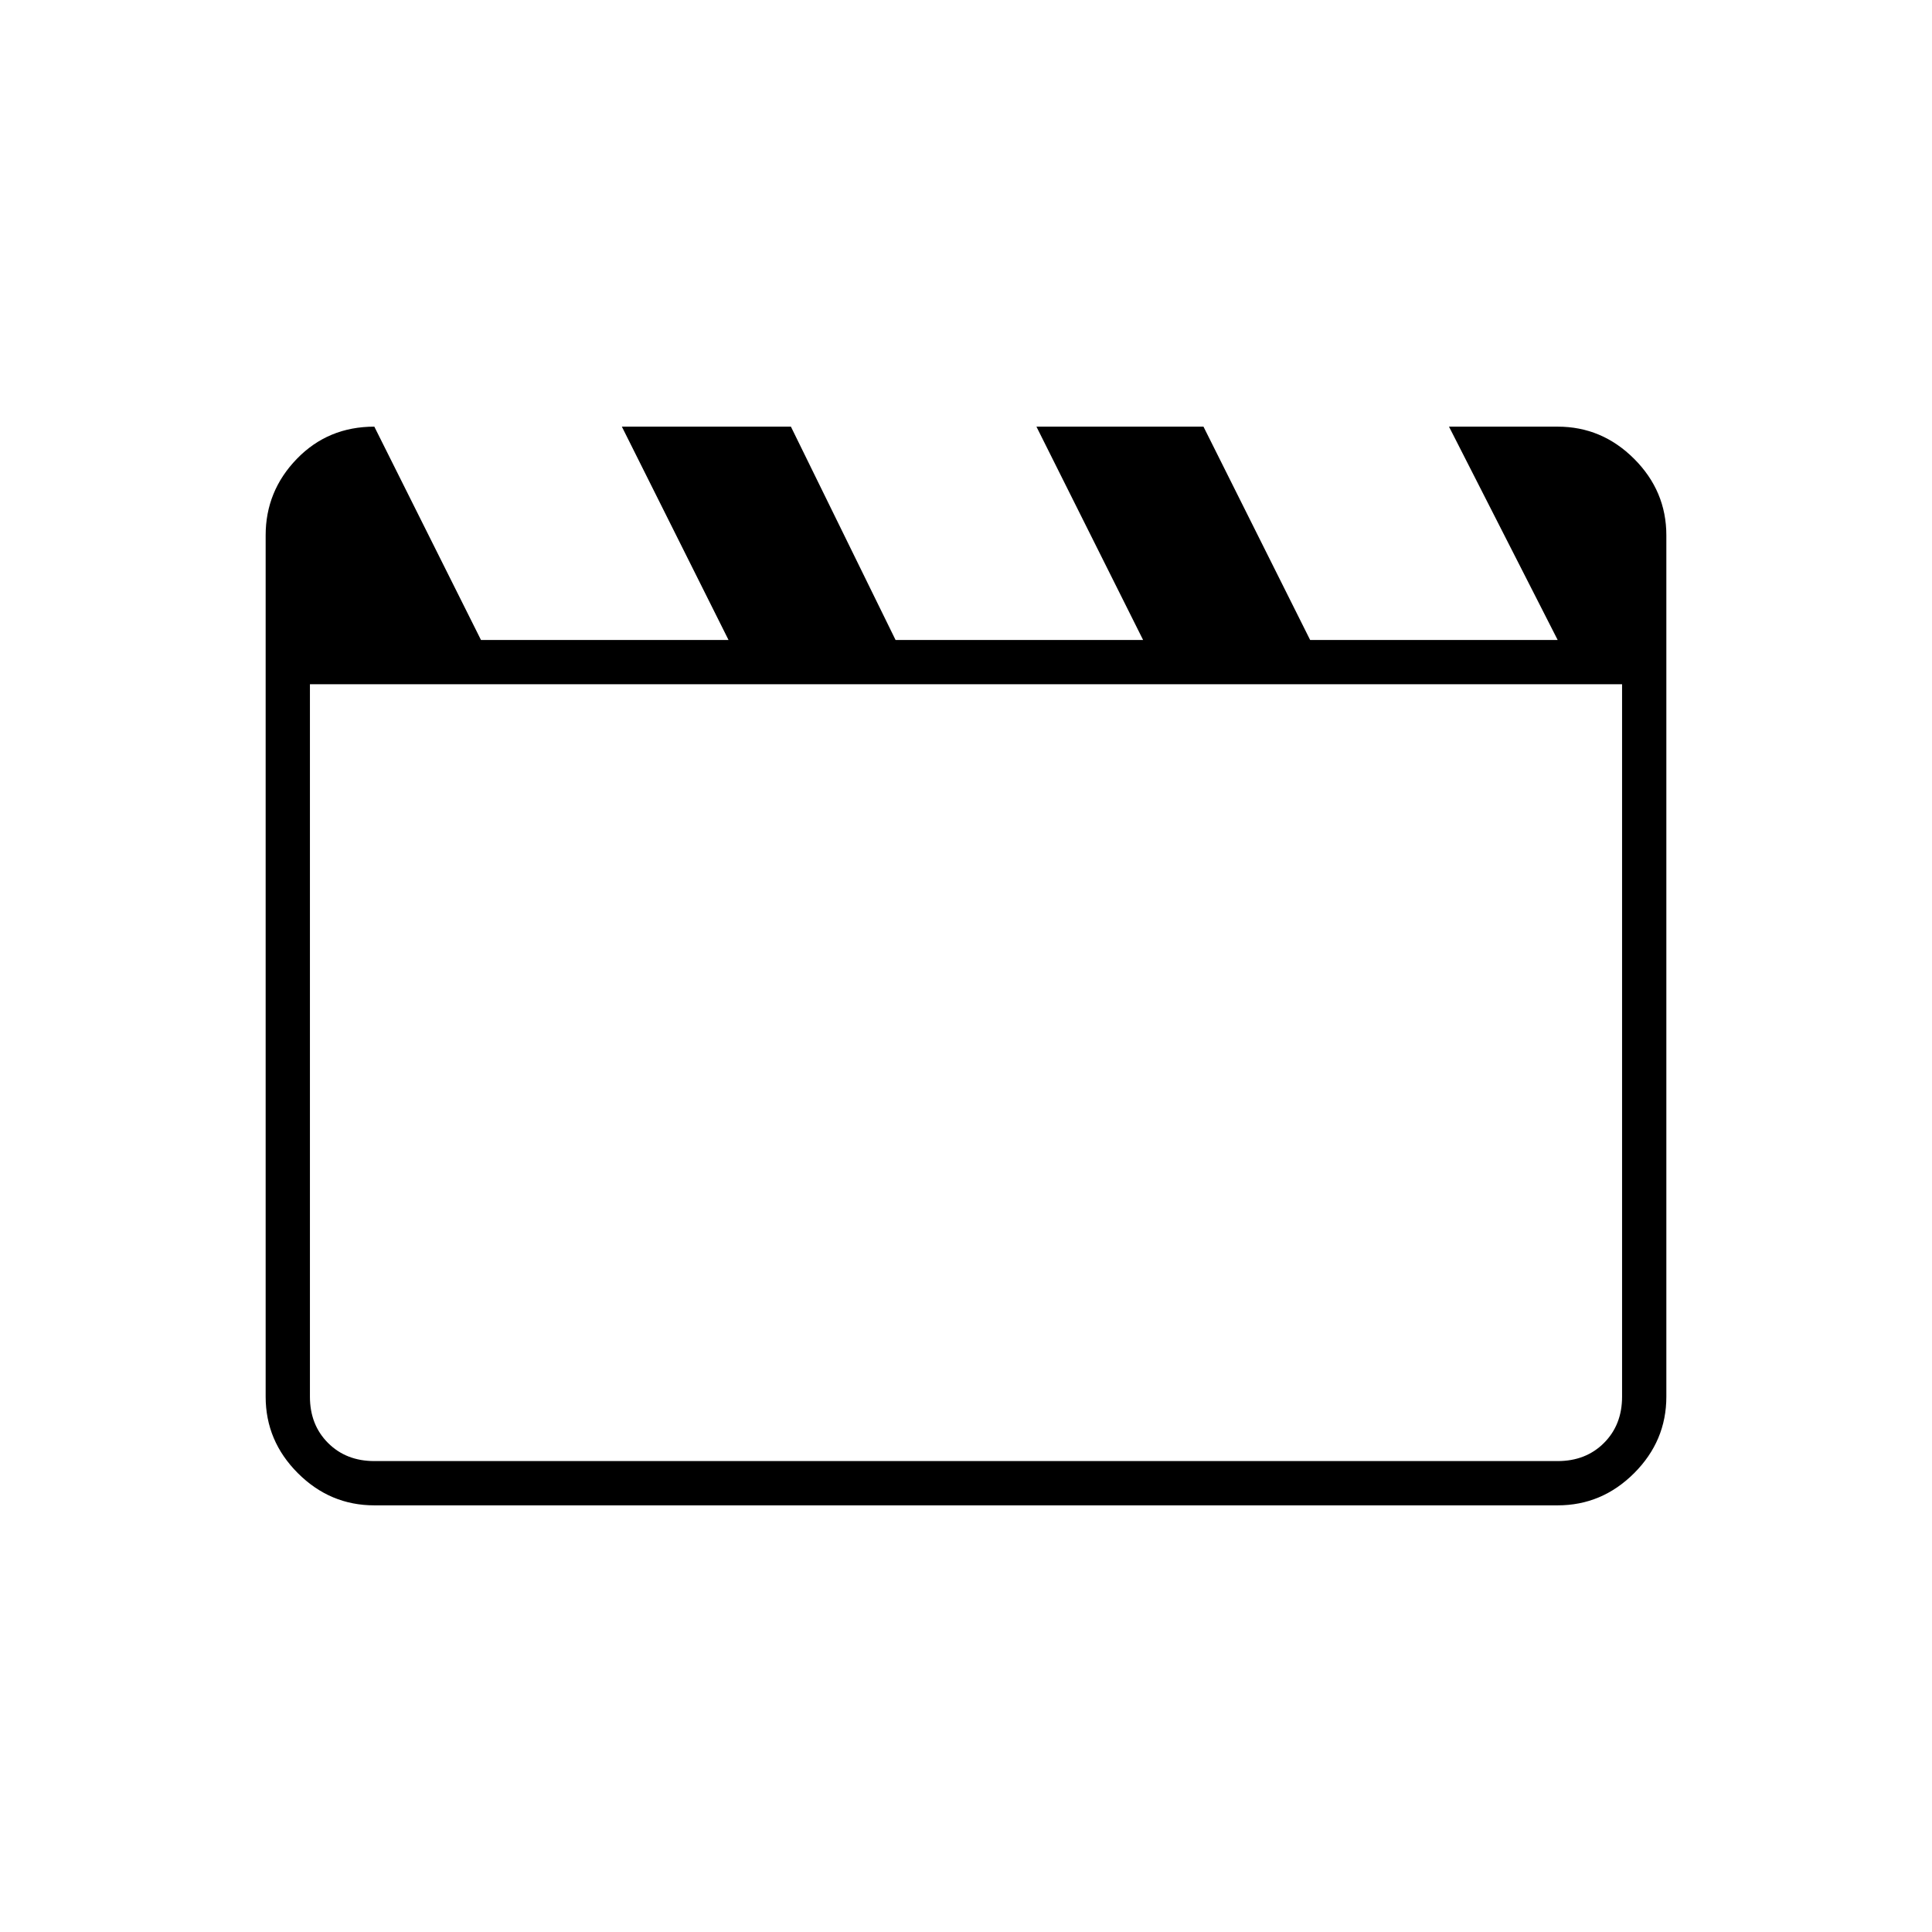<svg xmlns="http://www.w3.org/2000/svg" height="48" width="48"><path d="m9.3 10.6 2.65 5.3h6.15l-2.65-5.3h4.2l2.6 5.3h6.15l-2.65-5.3h4.15l2.65 5.3h6.15L36 10.6h2.7q1.1 0 1.9.8.8.8.8 1.9v21.4q0 1.1-.8 1.9-.8.8-1.9.8H9.3q-1.1 0-1.9-.8-.8-.8-.8-1.9V13.3q0-1.1.775-1.9.775-.8 1.925-.8ZM7.7 17v17.7q0 .7.45 1.15.45.45 1.15.45h29.4q.7 0 1.15-.45.45-.45.45-1.15V17Zm0 0V36.3 34.7Z"/></svg>